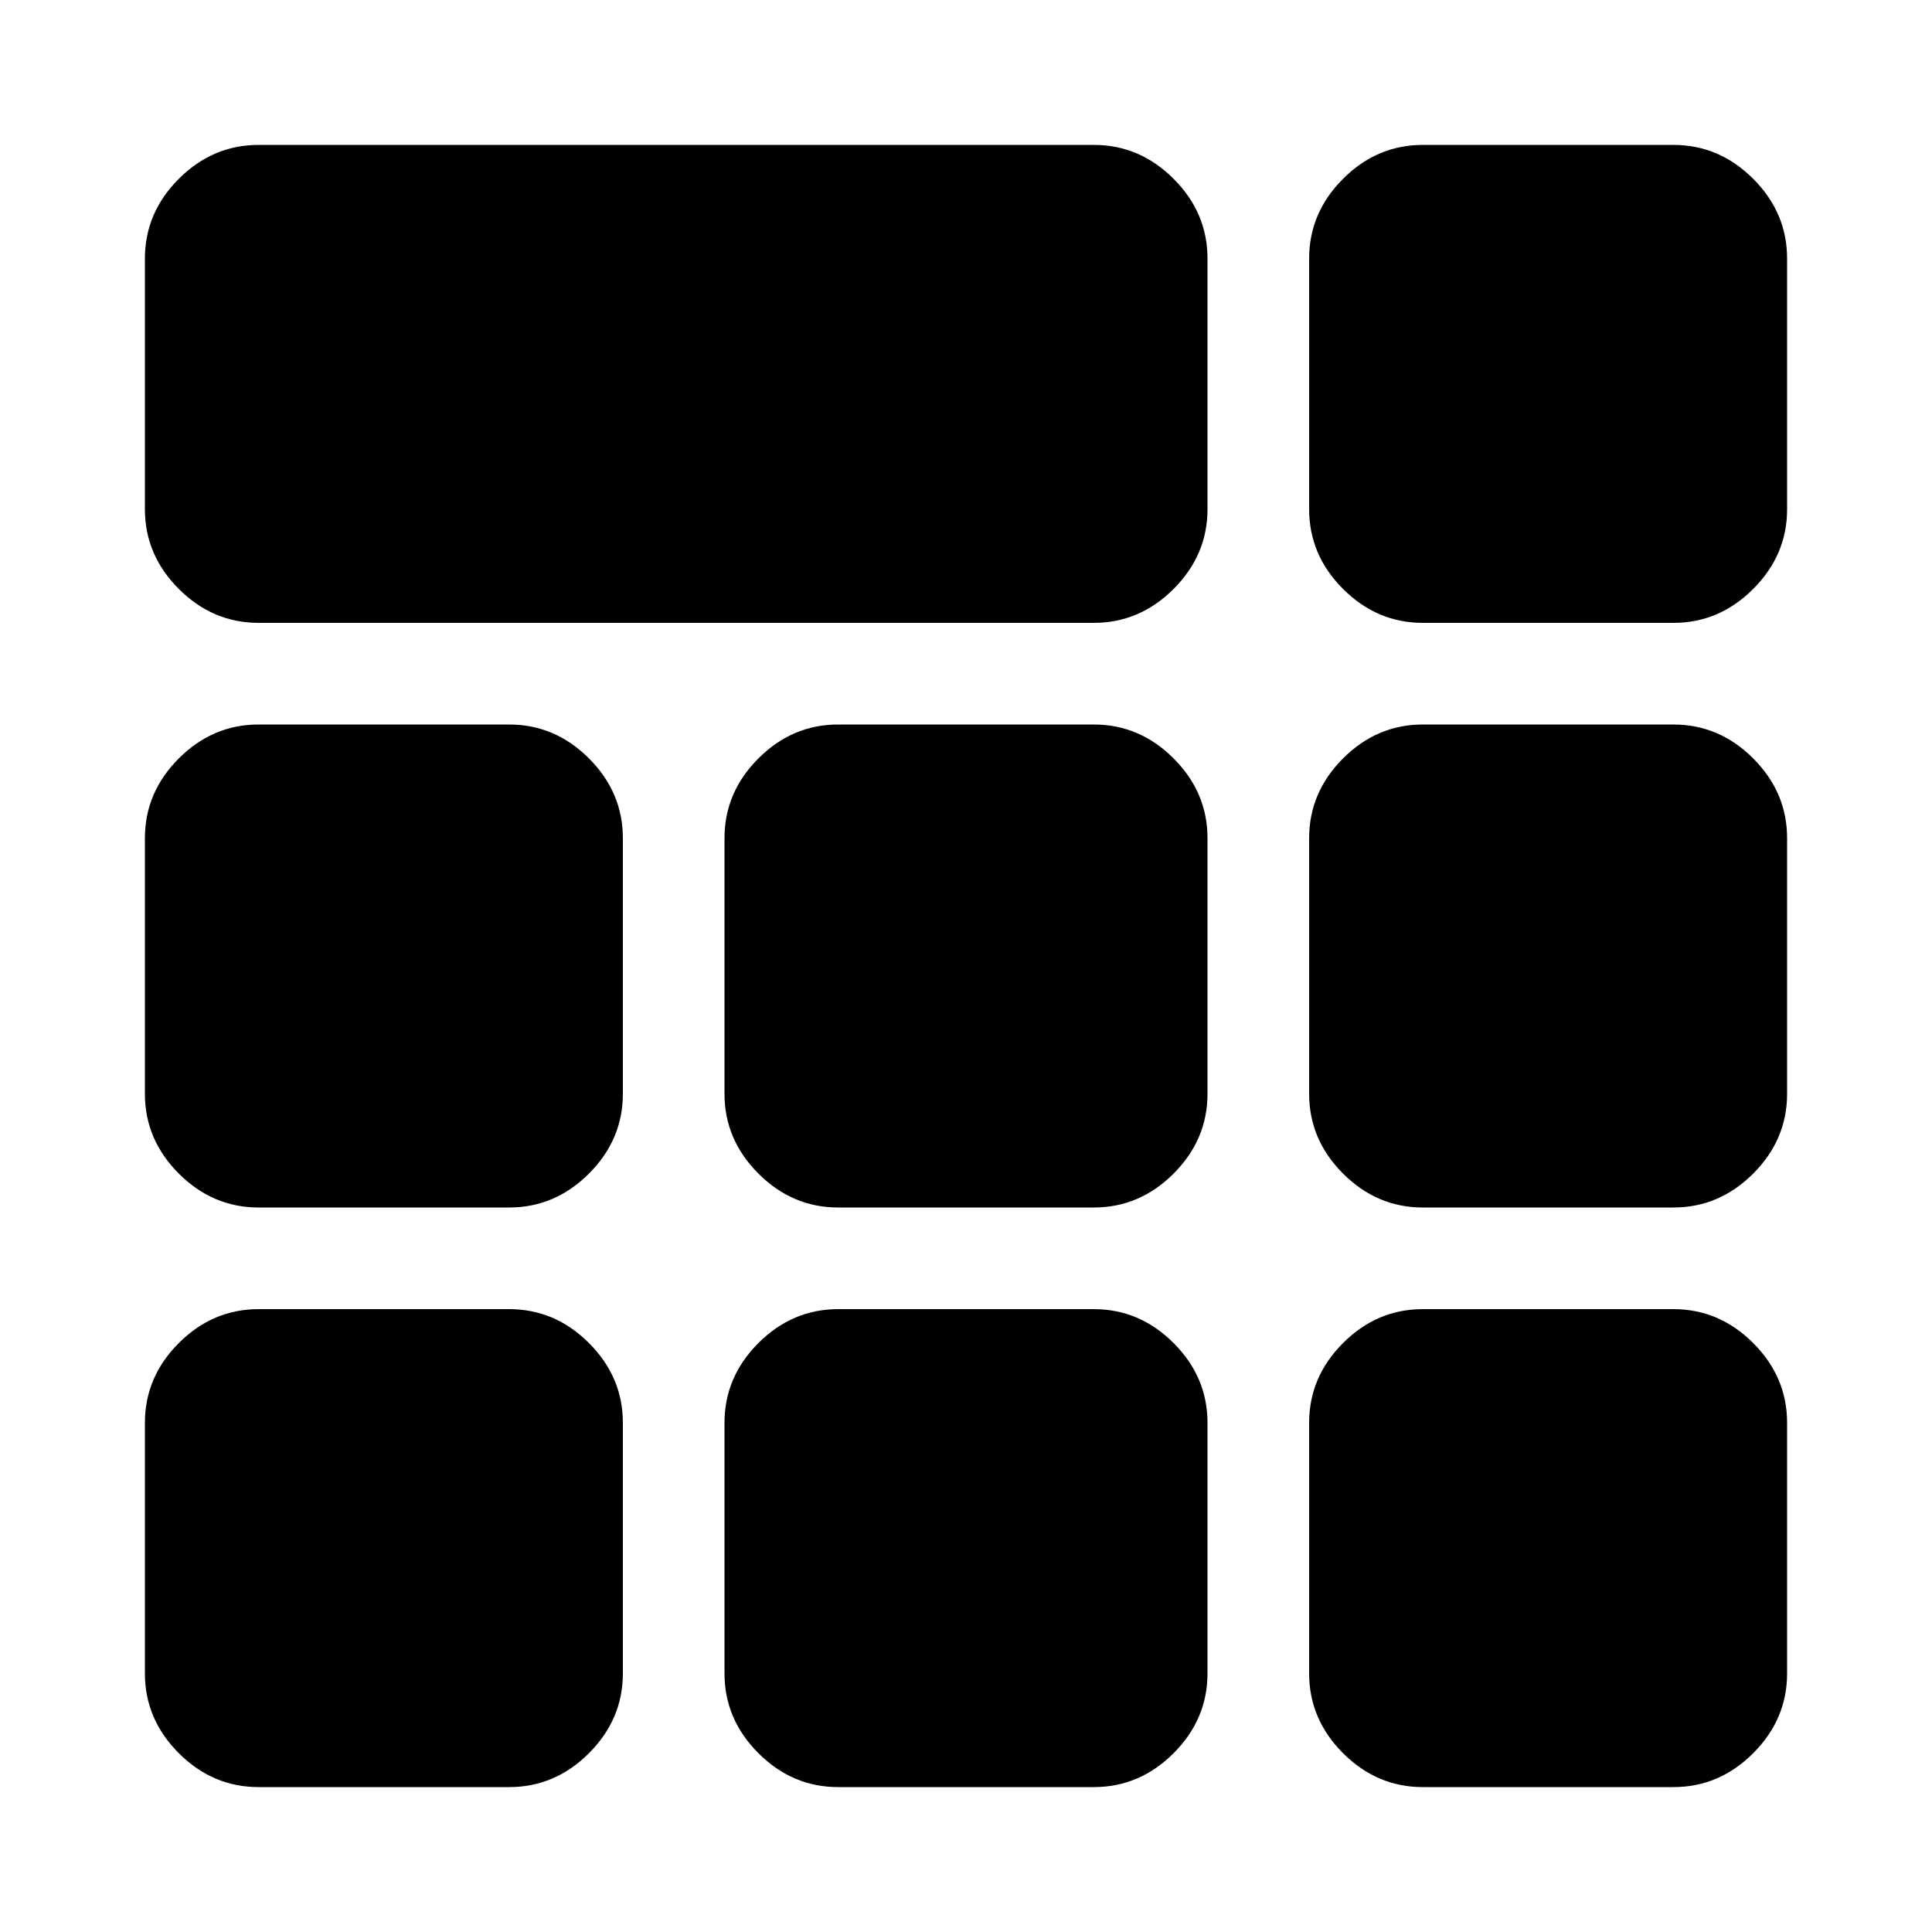 <svg xmlns="http://www.w3.org/2000/svg" height="20" viewBox="0 -960 960 960" width="20"><path d="M128.5-650.5q-22.8 0-39.65-16.85Q72-684.2 72-707v-124.5q0-22.8 16.85-39.65Q105.7-888 128.5-888h415q22.8 0 39.65 16.85Q600-854.3 600-831.5V-707q0 22.8-16.85 39.65-16.85 16.85-39.65 16.85h-415Zm0 578.5q-22.8 0-39.65-16.85Q72-105.7 72-128.5V-253q0-22.8 16.85-39.65 16.85-16.85 39.65-16.85H253q22.8 0 39.65 16.85Q309.5-275.8 309.5-253v124.5q0 22.8-16.85 39.65Q275.8-72 253-72H128.5Zm288 0q-22.8 0-39.65-16.85Q360-105.7 360-128.5V-253q0-22.8 16.85-39.65 16.85-16.85 39.65-16.85h127q22.8 0 39.65 16.85Q600-275.8 600-253v124.5q0 22.8-16.85 39.65Q566.3-72 543.5-72h-127ZM707-72q-22.8 0-39.65-16.85-16.85-16.85-16.85-39.65V-253q0-22.8 16.85-39.65Q684.2-309.5 707-309.5h124.5q22.8 0 39.65 16.85Q888-275.8 888-253v124.5q0 22.8-16.85 39.65Q854.3-72 831.5-72H707ZM128.5-360q-22.8 0-39.65-16.85Q72-393.7 72-416.5v-127q0-22.8 16.85-39.65Q105.7-600 128.5-600H253q22.8 0 39.65 16.85 16.85 16.85 16.85 39.65v127q0 22.8-16.85 39.65Q275.8-360 253-360H128.5Zm288 0q-22.8 0-39.65-16.85Q360-393.7 360-416.5v-127q0-22.8 16.85-39.65Q393.7-600 416.5-600h127q22.8 0 39.65 16.85Q600-566.3 600-543.5v127q0 22.8-16.85 39.65Q566.3-360 543.5-360h-127Zm290.5 0q-22.8 0-39.65-16.85-16.85-16.85-16.85-39.65v-127q0-22.8 16.85-39.65Q684.2-600 707-600h124.5q22.8 0 39.65 16.85Q888-566.3 888-543.5v127q0 22.8-16.85 39.65Q854.3-360 831.5-360H707Zm0-290.5q-22.8 0-39.65-16.85Q650.5-684.2 650.5-707v-124.5q0-22.8 16.85-39.65Q684.2-888 707-888h124.5q22.8 0 39.65 16.85Q888-854.3 888-831.5V-707q0 22.8-16.85 39.65-16.85 16.85-39.65 16.85H707Z"/></svg>
